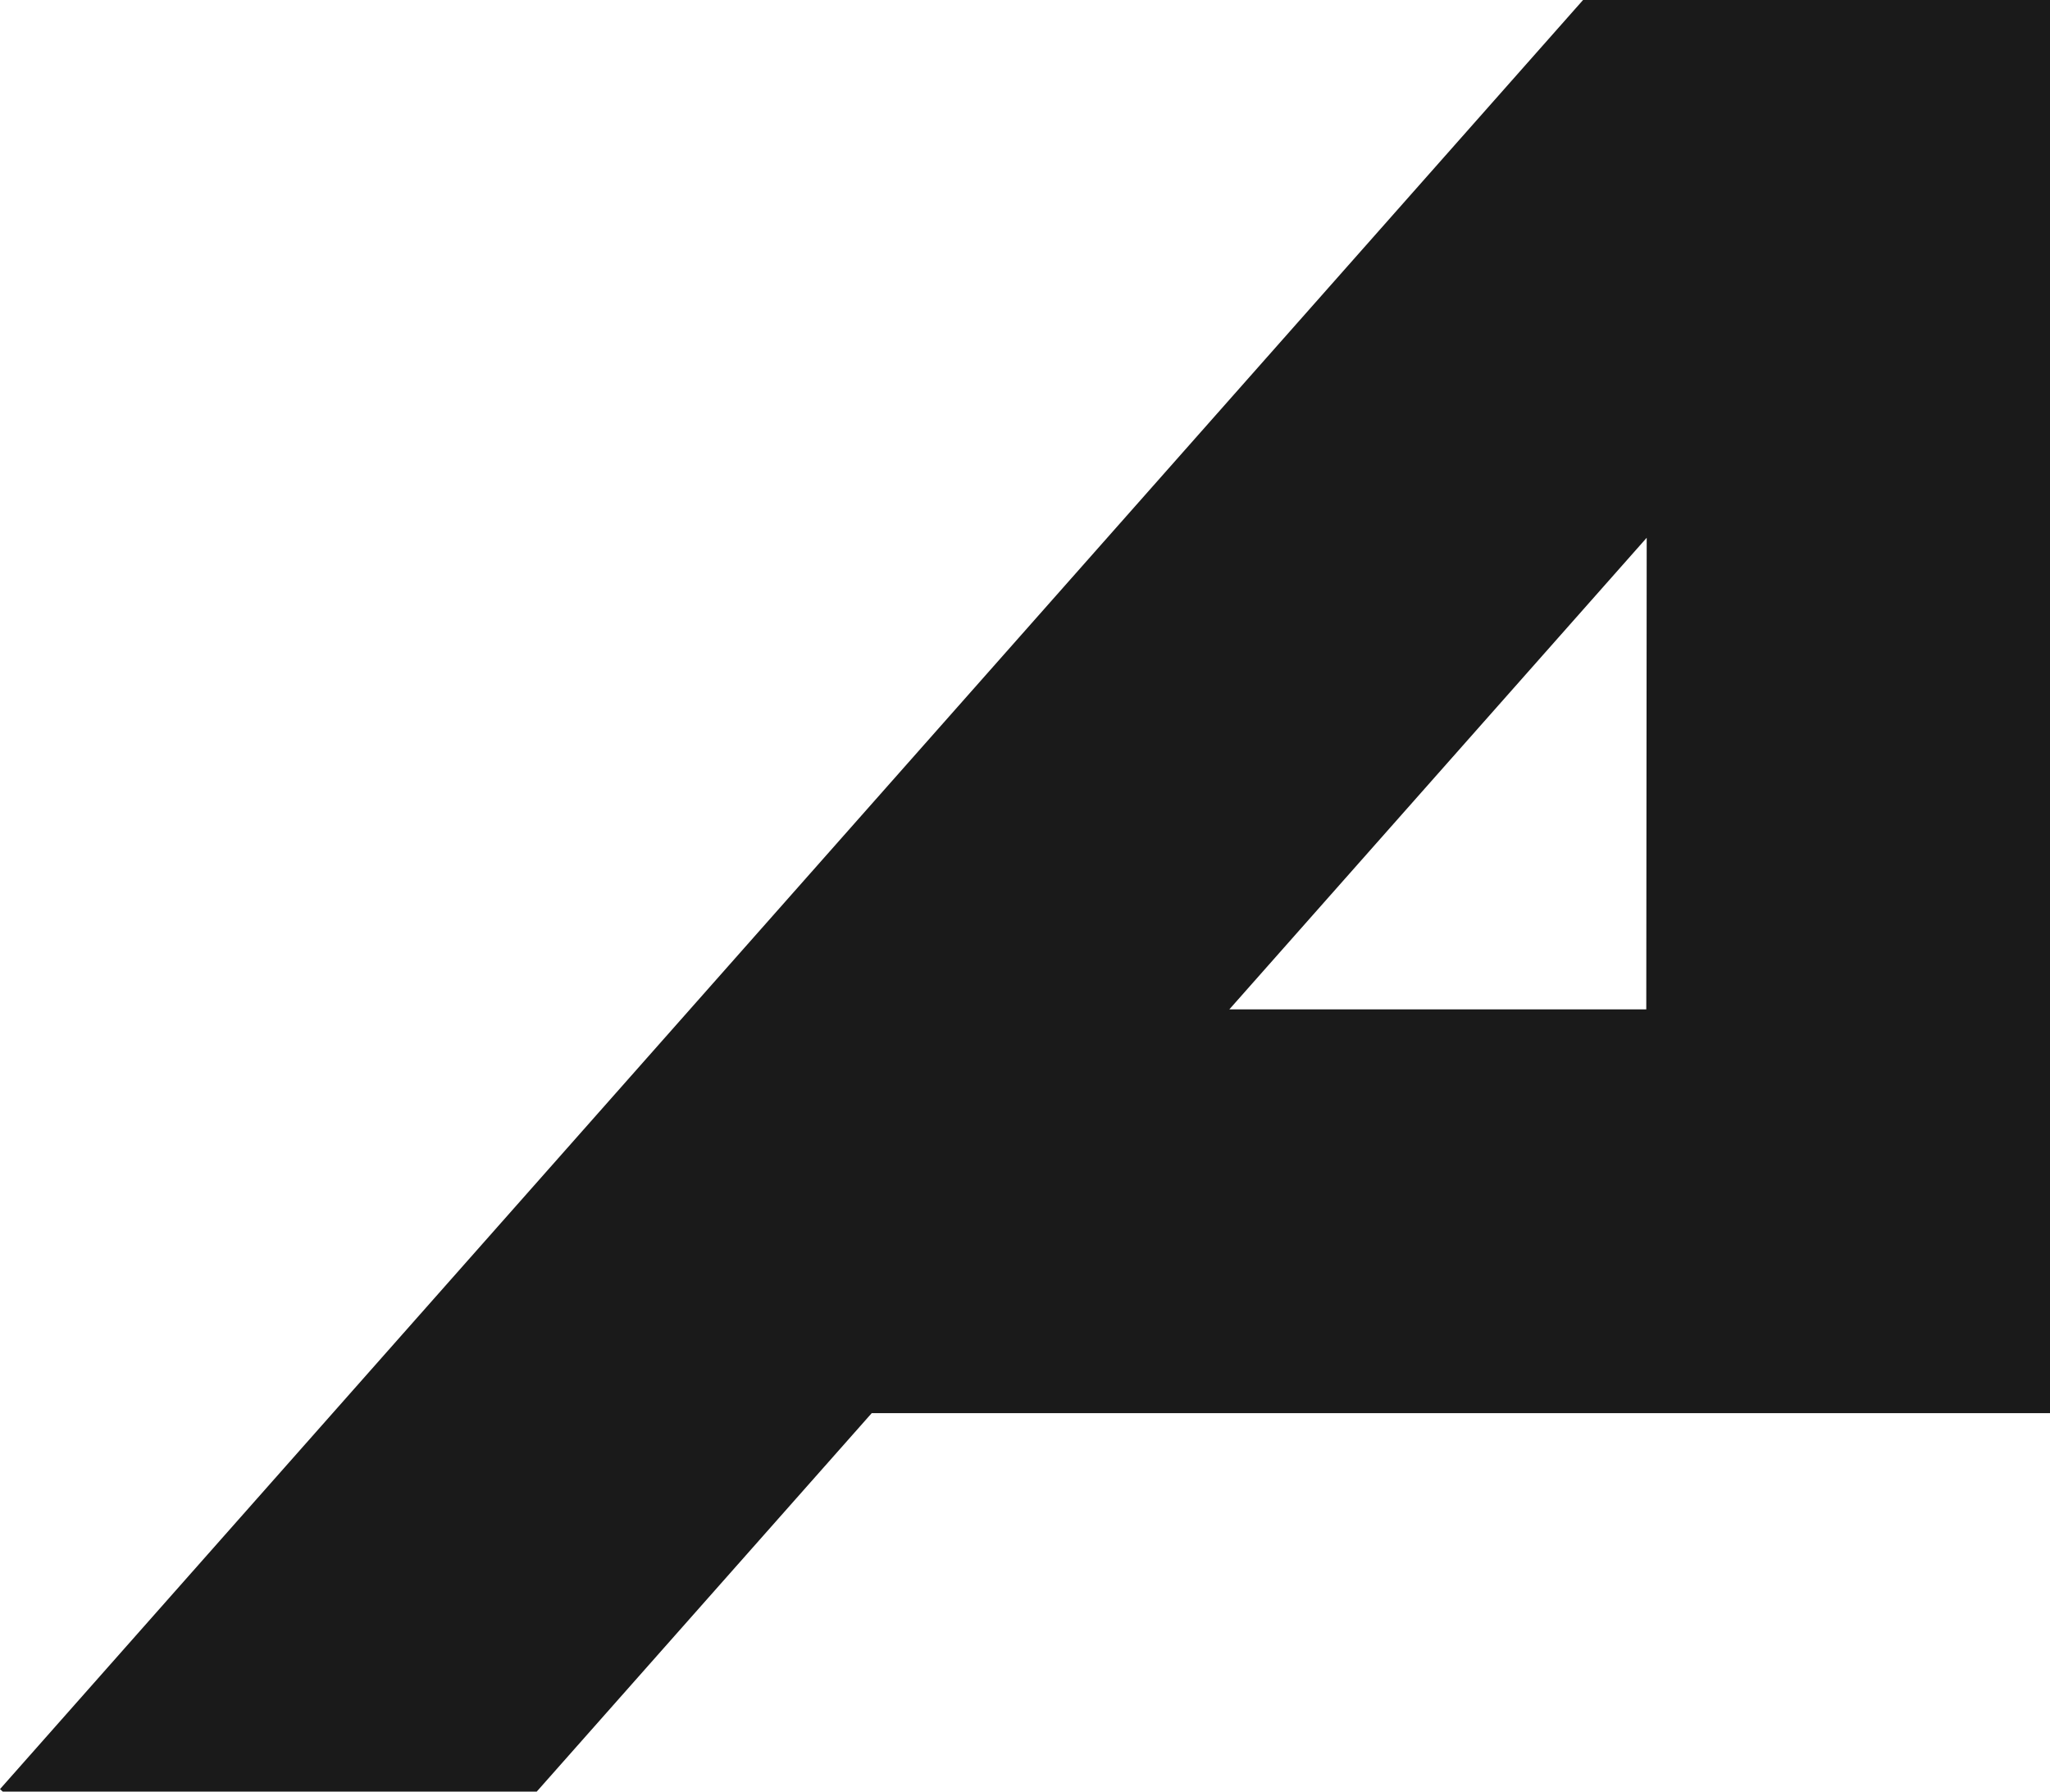 <svg xmlns="http://www.w3.org/2000/svg" viewBox="0 0 291.82 255"><defs><style>.cls-1{fill:#1a1a1a;}</style></defs><g id="Layer_2" data-name="Layer 2"><g id="Layer_1-2" data-name="Layer 1"><path class="cls-1" d="M225.35,0,0,254.64l.4.36h76l47.69-53.87H291.82V0Zm9,143.66H175l59.41-67.12Z"/></g></g></svg>